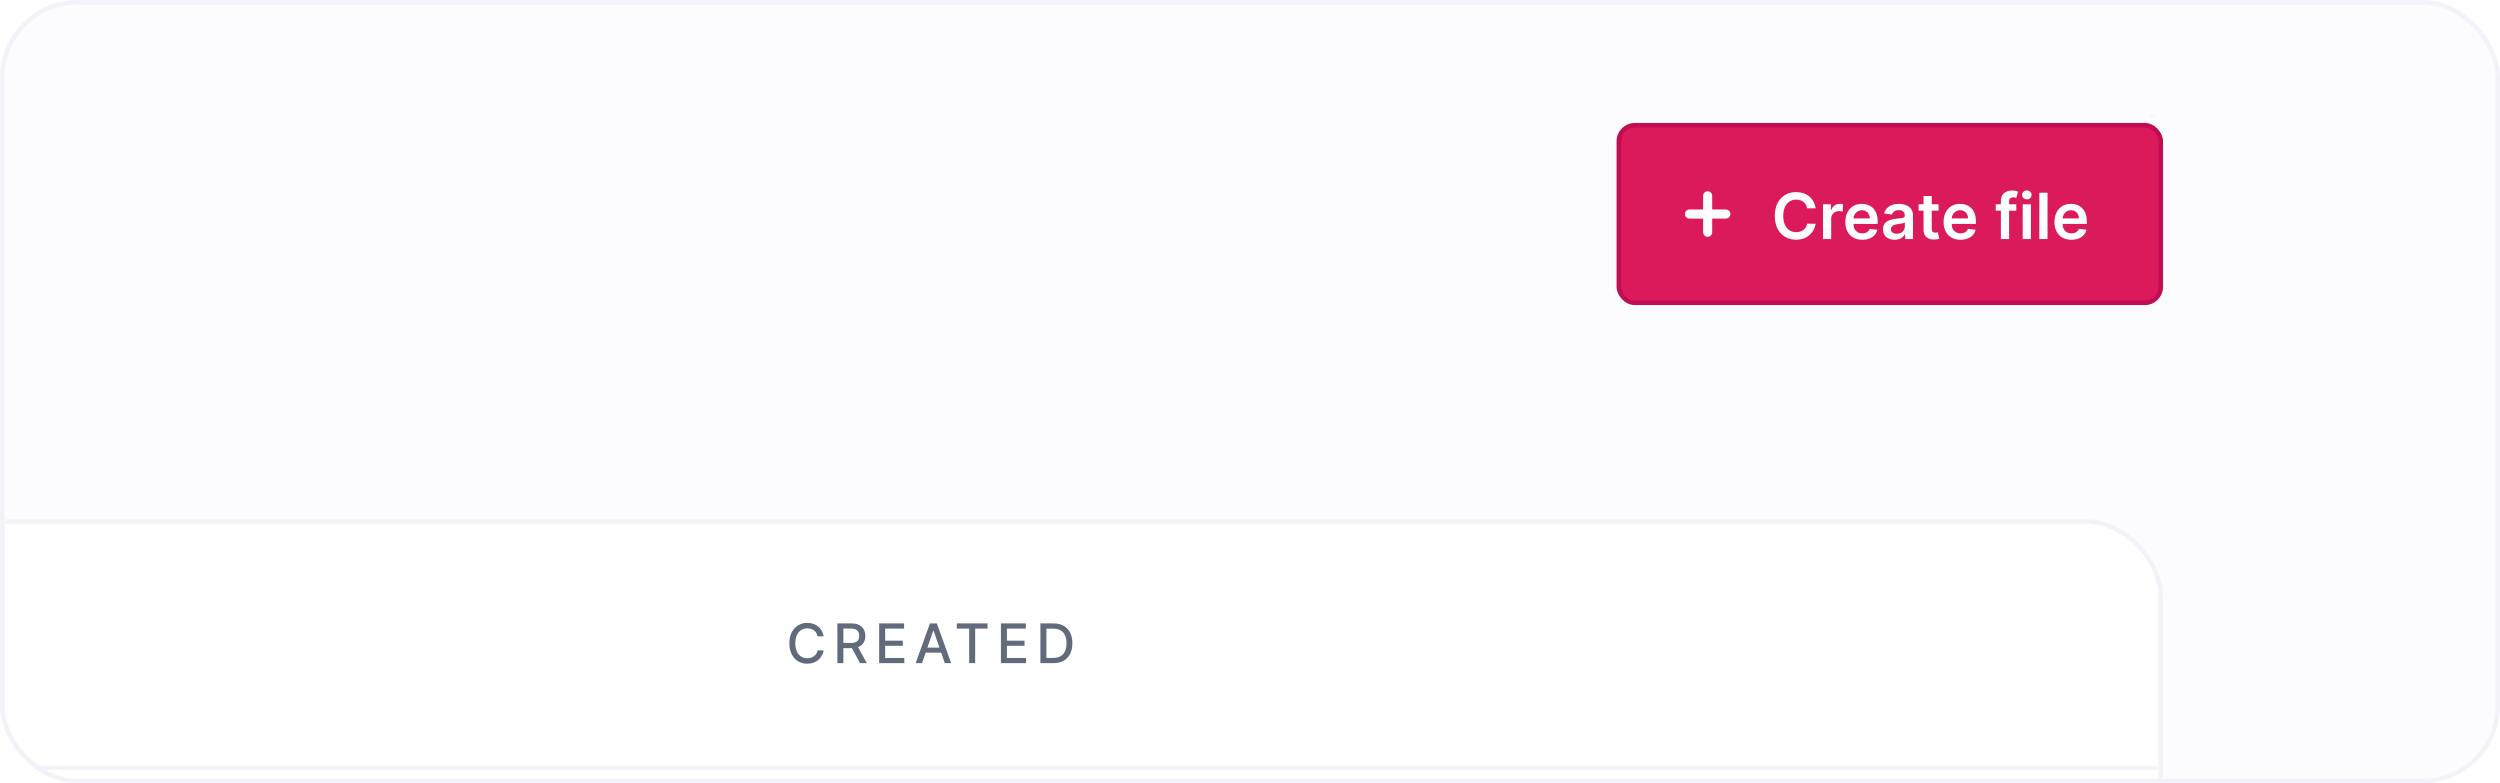<svg width="549" height="172" viewBox="0 0 549 172" fill="none" xmlns="http://www.w3.org/2000/svg">
<g clip-path="url(#clip0_74_46630)">
<rect x="1" y="1" width="567" height="393" rx="16" fill="#FCFCFF"/>
<g clip-path="url(#clip1_74_46630)">
<rect width="1725" height="1111" transform="translate(-1069 -270)" fill="#FCFCFF"/>
<rect x="355.5" y="27.5" width="119" height="39" rx="3.5" fill="#DA1A5B"/>
<path fill-rule="evenodd" clip-rule="evenodd" d="M375 42.001C375.552 42.001 376 42.448 376 43.001V46.001L379 46.001C379.552 46.001 380 46.448 380 47.001C380 47.553 379.552 48.001 379 48.001H376V51.001C376 51.553 375.552 52.001 375 52.001C374.448 52.001 374 51.553 374 51.001V48.001H371C370.448 48.001 370 47.553 370 47.001C370 46.448 370.448 46.001 371 46.001L374 46.001V43.001C374 42.448 374.448 42.001 375 42.001Z" fill="#FCFCFF"/>
<path d="M398.719 45.754H396.86C396.807 45.449 396.709 45.179 396.567 44.944C396.424 44.705 396.247 44.503 396.035 44.337C395.823 44.171 395.581 44.047 395.309 43.964C395.04 43.878 394.75 43.835 394.439 43.835C393.885 43.835 393.395 43.974 392.967 44.253C392.54 44.528 392.205 44.932 391.963 45.466C391.721 45.996 391.6 46.644 391.6 47.41C391.6 48.188 391.721 48.845 391.963 49.378C392.208 49.909 392.543 50.31 392.967 50.581C393.395 50.85 393.884 50.984 394.434 50.984C394.739 50.984 395.024 50.944 395.289 50.865C395.558 50.782 395.798 50.661 396.01 50.502C396.225 50.343 396.406 50.147 396.552 49.915C396.701 49.683 396.804 49.418 396.86 49.12L398.719 49.13C398.65 49.614 398.499 50.068 398.267 50.492C398.038 50.916 397.738 51.291 397.367 51.615C396.996 51.937 396.562 52.189 396.065 52.371C395.567 52.55 395.016 52.64 394.409 52.64C393.514 52.64 392.715 52.432 392.013 52.018C391.31 51.604 390.757 51.006 390.352 50.224C389.948 49.441 389.746 48.503 389.746 47.41C389.746 46.312 389.95 45.374 390.357 44.596C390.765 43.813 391.32 43.215 392.023 42.801C392.725 42.387 393.521 42.179 394.409 42.179C394.976 42.179 395.503 42.259 395.99 42.418C396.477 42.577 396.911 42.811 397.293 43.119C397.674 43.424 397.987 43.798 398.232 44.243C398.481 44.684 398.643 45.187 398.719 45.754ZM400.329 52.501V44.864H402.074V46.137H402.154C402.293 45.696 402.531 45.356 402.869 45.118C403.211 44.876 403.6 44.755 404.038 44.755C404.137 44.755 404.248 44.76 404.371 44.77C404.497 44.776 404.601 44.788 404.684 44.804V46.46C404.608 46.434 404.487 46.41 404.321 46.39C404.159 46.367 404.001 46.356 403.849 46.356C403.521 46.356 403.226 46.427 402.964 46.569C402.705 46.709 402.502 46.903 402.352 47.151C402.203 47.4 402.129 47.686 402.129 48.011V52.501H400.329ZM408.946 52.65C408.18 52.65 407.519 52.49 406.962 52.172C406.409 51.851 405.983 51.397 405.685 50.81C405.386 50.22 405.237 49.526 405.237 48.727C405.237 47.941 405.386 47.252 405.685 46.659C405.986 46.062 406.407 45.598 406.947 45.267C407.488 44.932 408.122 44.765 408.852 44.765C409.322 44.765 409.766 44.841 410.184 44.993C410.605 45.142 410.976 45.374 411.298 45.689C411.622 46.004 411.878 46.405 412.063 46.892C412.249 47.376 412.342 47.953 412.342 48.623V49.175H406.082V47.961H410.616C410.613 47.617 410.539 47.31 410.393 47.042C410.247 46.77 410.043 46.556 409.781 46.4C409.523 46.245 409.221 46.167 408.876 46.167C408.509 46.167 408.185 46.256 407.907 46.435C407.629 46.611 407.411 46.843 407.256 47.131C407.103 47.416 407.025 47.729 407.022 48.071V49.13C407.022 49.574 407.103 49.955 407.266 50.273C407.428 50.588 407.655 50.83 407.947 50.999C408.238 51.165 408.58 51.248 408.971 51.248C409.233 51.248 409.47 51.211 409.682 51.138C409.894 51.062 410.078 50.951 410.234 50.805C410.389 50.659 410.507 50.479 410.587 50.263L412.267 50.452C412.161 50.896 411.959 51.284 411.661 51.615C411.366 51.944 410.988 52.199 410.527 52.381C410.066 52.56 409.539 52.65 408.946 52.65ZM416.062 52.655C415.578 52.655 415.142 52.568 414.754 52.396C414.37 52.22 414.065 51.962 413.839 51.62C413.617 51.279 413.506 50.858 413.506 50.358C413.506 49.927 413.586 49.571 413.745 49.289C413.904 49.007 414.121 48.782 414.396 48.613C414.671 48.444 414.981 48.316 415.326 48.23C415.674 48.14 416.033 48.076 416.405 48.036C416.852 47.99 417.215 47.948 417.493 47.912C417.772 47.872 417.974 47.812 418.1 47.733C418.229 47.65 418.294 47.522 418.294 47.35V47.32C418.294 46.946 418.183 46.656 417.961 46.45C417.739 46.245 417.419 46.142 417.001 46.142C416.56 46.142 416.211 46.238 415.952 46.43C415.697 46.622 415.525 46.849 415.435 47.111L413.755 46.873C413.887 46.409 414.106 46.021 414.411 45.709C414.716 45.394 415.089 45.159 415.53 45.003C415.97 44.844 416.458 44.765 416.991 44.765C417.359 44.765 417.725 44.808 418.09 44.894C418.455 44.98 418.788 45.123 419.089 45.322C419.391 45.517 419.633 45.784 419.815 46.122C420.001 46.46 420.094 46.883 420.094 47.39V52.501H418.363V51.452H418.304C418.194 51.664 418.04 51.862 417.841 52.048C417.646 52.23 417.399 52.378 417.101 52.49C416.806 52.6 416.459 52.655 416.062 52.655ZM416.529 51.332C416.89 51.332 417.203 51.261 417.469 51.118C417.734 50.973 417.938 50.78 418.08 50.542C418.226 50.303 418.299 50.043 418.299 49.761V48.861C418.242 48.908 418.146 48.951 418.01 48.99C417.878 49.03 417.729 49.065 417.563 49.095C417.397 49.125 417.233 49.151 417.071 49.175C416.908 49.198 416.768 49.218 416.648 49.234C416.38 49.271 416.14 49.33 415.927 49.413C415.715 49.496 415.548 49.612 415.425 49.761C415.303 49.907 415.241 50.096 415.241 50.328C415.241 50.659 415.362 50.91 415.604 51.079C415.846 51.248 416.154 51.332 416.529 51.332ZM425.716 44.864V46.256H421.327V44.864H425.716ZM422.41 43.035H424.21V50.204C424.21 50.446 424.247 50.631 424.319 50.76C424.396 50.886 424.495 50.973 424.618 51.019C424.74 51.065 424.876 51.089 425.025 51.089C425.138 51.089 425.241 51.08 425.334 51.064C425.43 51.047 425.503 51.032 425.552 51.019L425.856 52.426C425.76 52.459 425.622 52.495 425.443 52.535C425.267 52.575 425.052 52.598 424.797 52.605C424.346 52.618 423.94 52.55 423.579 52.401C423.217 52.249 422.931 52.013 422.719 51.695C422.51 51.377 422.407 50.979 422.41 50.502V43.035ZM430.52 52.65C429.755 52.65 429.093 52.49 428.537 52.172C427.983 51.851 427.557 51.397 427.259 50.81C426.961 50.22 426.811 49.526 426.811 48.727C426.811 47.941 426.961 47.252 427.259 46.659C427.56 46.062 427.981 45.598 428.522 45.267C429.062 44.932 429.697 44.765 430.426 44.765C430.896 44.765 431.341 44.841 431.758 44.993C432.179 45.142 432.55 45.374 432.872 45.689C433.197 46.004 433.452 46.405 433.637 46.892C433.823 47.376 433.916 47.953 433.916 48.623V49.175H427.657V47.961H432.191C432.187 47.617 432.113 47.31 431.967 47.042C431.821 46.77 431.617 46.556 431.355 46.4C431.097 46.245 430.795 46.167 430.451 46.167C430.083 46.167 429.76 46.256 429.481 46.435C429.203 46.611 428.986 46.843 428.83 47.131C428.677 47.416 428.6 47.729 428.596 48.071V49.13C428.596 49.574 428.677 49.955 428.84 50.273C429.002 50.588 429.229 50.83 429.521 50.999C429.813 51.165 430.154 51.248 430.545 51.248C430.807 51.248 431.044 51.211 431.256 51.138C431.468 51.062 431.652 50.951 431.808 50.805C431.964 50.659 432.081 50.479 432.161 50.263L433.841 50.452C433.735 50.896 433.533 51.284 433.235 51.615C432.94 51.944 432.562 52.199 432.101 52.381C431.641 52.56 431.114 52.65 430.52 52.65ZM442.779 44.864V46.256H438.265V44.864H442.779ZM439.393 52.501V44.143C439.393 43.63 439.499 43.202 439.711 42.861C439.927 42.519 440.215 42.264 440.577 42.095C440.938 41.926 441.339 41.841 441.78 41.841C442.091 41.841 442.368 41.866 442.61 41.916C442.852 41.966 443.031 42.01 443.147 42.05L442.789 43.442C442.713 43.419 442.617 43.396 442.501 43.373C442.385 43.346 442.255 43.333 442.113 43.333C441.778 43.333 441.541 43.414 441.402 43.577C441.266 43.736 441.198 43.964 441.198 44.263V52.501H439.393ZM444.188 52.501V44.864H445.988V52.501H444.188ZM445.093 43.78C444.808 43.78 444.563 43.686 444.357 43.497C444.152 43.305 444.049 43.074 444.049 42.806C444.049 42.534 444.152 42.304 444.357 42.115C444.563 41.923 444.808 41.827 445.093 41.827C445.382 41.827 445.627 41.923 445.829 42.115C446.035 42.304 446.137 42.534 446.137 42.806C446.137 43.074 446.035 43.305 445.829 43.497C445.627 43.686 445.382 43.78 445.093 43.78ZM449.638 42.319V52.501H447.839V42.319H449.638ZM454.87 52.65C454.104 52.65 453.443 52.49 452.886 52.172C452.333 51.851 451.907 51.397 451.608 50.81C451.31 50.22 451.161 49.526 451.161 48.727C451.161 47.941 451.31 47.252 451.608 46.659C451.91 46.062 452.331 45.598 452.871 45.267C453.412 44.932 454.046 44.765 454.775 44.765C455.246 44.765 455.69 44.841 456.108 44.993C456.529 45.142 456.9 45.374 457.221 45.689C457.546 46.004 457.801 46.405 457.987 46.892C458.173 47.376 458.265 47.953 458.265 48.623V49.175H452.006V47.961H456.54C456.537 47.617 456.462 47.31 456.317 47.042C456.171 46.77 455.967 46.556 455.705 46.4C455.447 46.245 455.145 46.167 454.8 46.167C454.432 46.167 454.109 46.256 453.831 46.435C453.552 46.611 453.335 46.843 453.18 47.131C453.027 47.416 452.949 47.729 452.946 48.071V49.13C452.946 49.574 453.027 49.955 453.189 50.273C453.352 50.588 453.579 50.83 453.871 50.999C454.162 51.165 454.504 51.248 454.895 51.248C455.157 51.248 455.394 51.211 455.606 51.138C455.818 51.062 456.002 50.951 456.157 50.805C456.313 50.659 456.431 50.479 456.51 50.263L458.191 50.452C458.085 50.896 457.883 51.284 457.584 51.615C457.289 51.944 456.912 52.199 456.451 52.381C455.99 52.56 455.463 52.65 454.87 52.65Z" fill="white"/>
<rect x="355.5" y="27.5" width="119" height="39" rx="3.5" stroke="#C00D53"/>
<g filter="url(#filter0_d_74_46630)">
<rect x="-112.667" y="152.131" width="253.333" height="1" fill="#F2F2F8"/>
<path d="M-112.667 99.001H140.667V152.261H-112.667V99.001Z" fill="white"/>
<rect width="253.333" height="79.101" transform="translate(-112.667 153)" fill="white"/>
<rect x="140.667" y="152.131" width="253.333" height="1" fill="#F2F2F8"/>
<path d="M140.667 99.001H394V152.261H140.667V99.001Z" fill="white"/>
<path d="M180.874 123.741H179.544C179.493 123.457 179.398 123.207 179.259 122.991C179.12 122.776 178.949 122.592 178.748 122.442C178.546 122.291 178.32 122.177 178.07 122.101C177.823 122.024 177.56 121.986 177.282 121.986C176.779 121.986 176.329 122.112 175.931 122.365C175.536 122.618 175.223 122.989 174.993 123.477C174.766 123.966 174.652 124.562 174.652 125.267C174.652 125.977 174.766 126.577 174.993 127.065C175.223 127.554 175.537 127.923 175.935 128.173C176.333 128.423 176.78 128.548 177.277 128.548C177.553 128.548 177.814 128.511 178.062 128.437C178.312 128.361 178.537 128.249 178.739 128.101C178.941 127.953 179.111 127.773 179.25 127.56C179.392 127.344 179.49 127.097 179.544 126.818L180.874 126.822C180.803 127.251 180.665 127.646 180.461 128.007C180.259 128.365 179.999 128.675 179.681 128.936C179.365 129.195 179.005 129.395 178.598 129.537C178.192 129.679 177.749 129.75 177.269 129.75C176.513 129.75 175.84 129.571 175.249 129.213C174.658 128.852 174.192 128.337 173.851 127.666C173.513 126.996 173.344 126.196 173.344 125.267C173.344 124.335 173.515 123.535 173.856 122.868C174.196 122.197 174.662 121.683 175.253 121.325C175.844 120.964 176.516 120.784 177.269 120.784C177.732 120.784 178.164 120.851 178.564 120.984C178.968 121.115 179.33 121.308 179.651 121.564C179.972 121.817 180.238 122.126 180.448 122.493C180.658 122.856 180.8 123.273 180.874 123.741ZM183.89 129.631V120.903H187C187.677 120.903 188.238 121.02 188.684 121.253C189.133 121.486 189.468 121.808 189.689 122.22C189.911 122.629 190.022 123.102 190.022 123.639C190.022 124.173 189.91 124.643 189.685 125.05C189.464 125.453 189.128 125.767 188.679 125.991C188.233 126.216 187.672 126.328 186.996 126.328H184.64V125.195H186.877C187.303 125.195 187.65 125.133 187.917 125.011C188.187 124.889 188.384 124.712 188.509 124.479C188.634 124.246 188.696 123.966 188.696 123.639C188.696 123.31 188.633 123.024 188.505 122.783C188.38 122.541 188.182 122.356 187.912 122.229C187.645 122.098 187.294 122.033 186.86 122.033H185.206V129.631H183.89ZM188.198 125.693L190.354 129.631H188.854L186.741 125.693H188.198ZM193.064 129.631V120.903H198.536V122.037H194.381V124.696H198.25V125.825H194.381V128.497H198.587V129.631H193.064ZM202.472 129.631H201.074L204.215 120.903H205.736L208.877 129.631H207.479L205.011 122.489H204.943L202.472 129.631ZM202.706 126.213H207.24V127.321H202.706V126.213ZM210.115 122.037V120.903H216.869V122.037H214.146V129.631H212.834V122.037H210.115ZM219.802 129.631V120.903H225.274V122.037H221.119V124.696H224.988V125.825H221.119V128.497H225.325V129.631H219.802ZM231.298 129.631H228.472V120.903H231.387C232.242 120.903 232.977 121.078 233.59 121.427C234.204 121.774 234.674 122.273 235.001 122.923C235.33 123.571 235.495 124.348 235.495 125.254C235.495 126.163 235.329 126.945 234.997 127.598C234.667 128.251 234.19 128.754 233.565 129.106C232.94 129.456 232.184 129.631 231.298 129.631ZM229.789 128.48H231.225C231.89 128.48 232.443 128.355 232.883 128.105C233.323 127.852 233.653 127.487 233.872 127.01C234.09 126.53 234.2 125.945 234.2 125.254C234.2 124.57 234.09 123.989 233.872 123.511C233.656 123.034 233.333 122.672 232.904 122.425C232.475 122.177 231.943 122.054 231.306 122.054H229.789V128.48Z" fill="#616B7C"/>
<rect width="253.333" height="79.101" transform="translate(140.667 153)" fill="white"/>
<rect x="394" y="152.131" width="80" height="1" fill="#F2F2F8"/>
<path d="M394 99.001H458C466.837 99.001 474 106.164 474 115V152.261H394V99.001Z" fill="white"/>
<rect width="80" height="79.101" transform="translate(394 153)" fill="white"/>
<rect x="-686.5" y="98.501" width="1161" height="455" rx="16.5" stroke="#F2F2F8"/>
</g>
</g>
</g>
<rect x="0.5" y="0.5" width="548" height="171" rx="16.5" stroke="#F2F2F8"/>
<defs>
<filter id="filter0_d_74_46630" x="-719" y="82.001" width="1226" height="520" filterUnits="userSpaceOnUse" color-interpolation-filters="sRGB">
<feFlood flood-opacity="0" result="BackgroundImageFix"/>
<feColorMatrix in="SourceAlpha" type="matrix" values="0 0 0 0 0 0 0 0 0 0 0 0 0 0 0 0 0 0 127 0" result="hardAlpha"/>
<feOffset dy="16"/>
<feGaussianBlur stdDeviation="16"/>
<feColorMatrix type="matrix" values="0 0 0 0 0.216 0 0 0 0 0.231 0 0 0 0 0.302 0 0 0 0.02 0"/>
<feBlend mode="normal" in2="BackgroundImageFix" result="effect1_dropShadow_74_46630"/>
<feBlend mode="normal" in="SourceGraphic" in2="effect1_dropShadow_74_46630" result="shape"/>
</filter>
<clipPath id="clip0_74_46630">
<rect x="1" y="1" width="547" height="170" rx="16" fill="white"/>
</clipPath>
<clipPath id="clip1_74_46630">
<rect width="1725" height="1111" fill="white" transform="translate(-1069 -270)"/>
</clipPath>
</defs>
</svg>